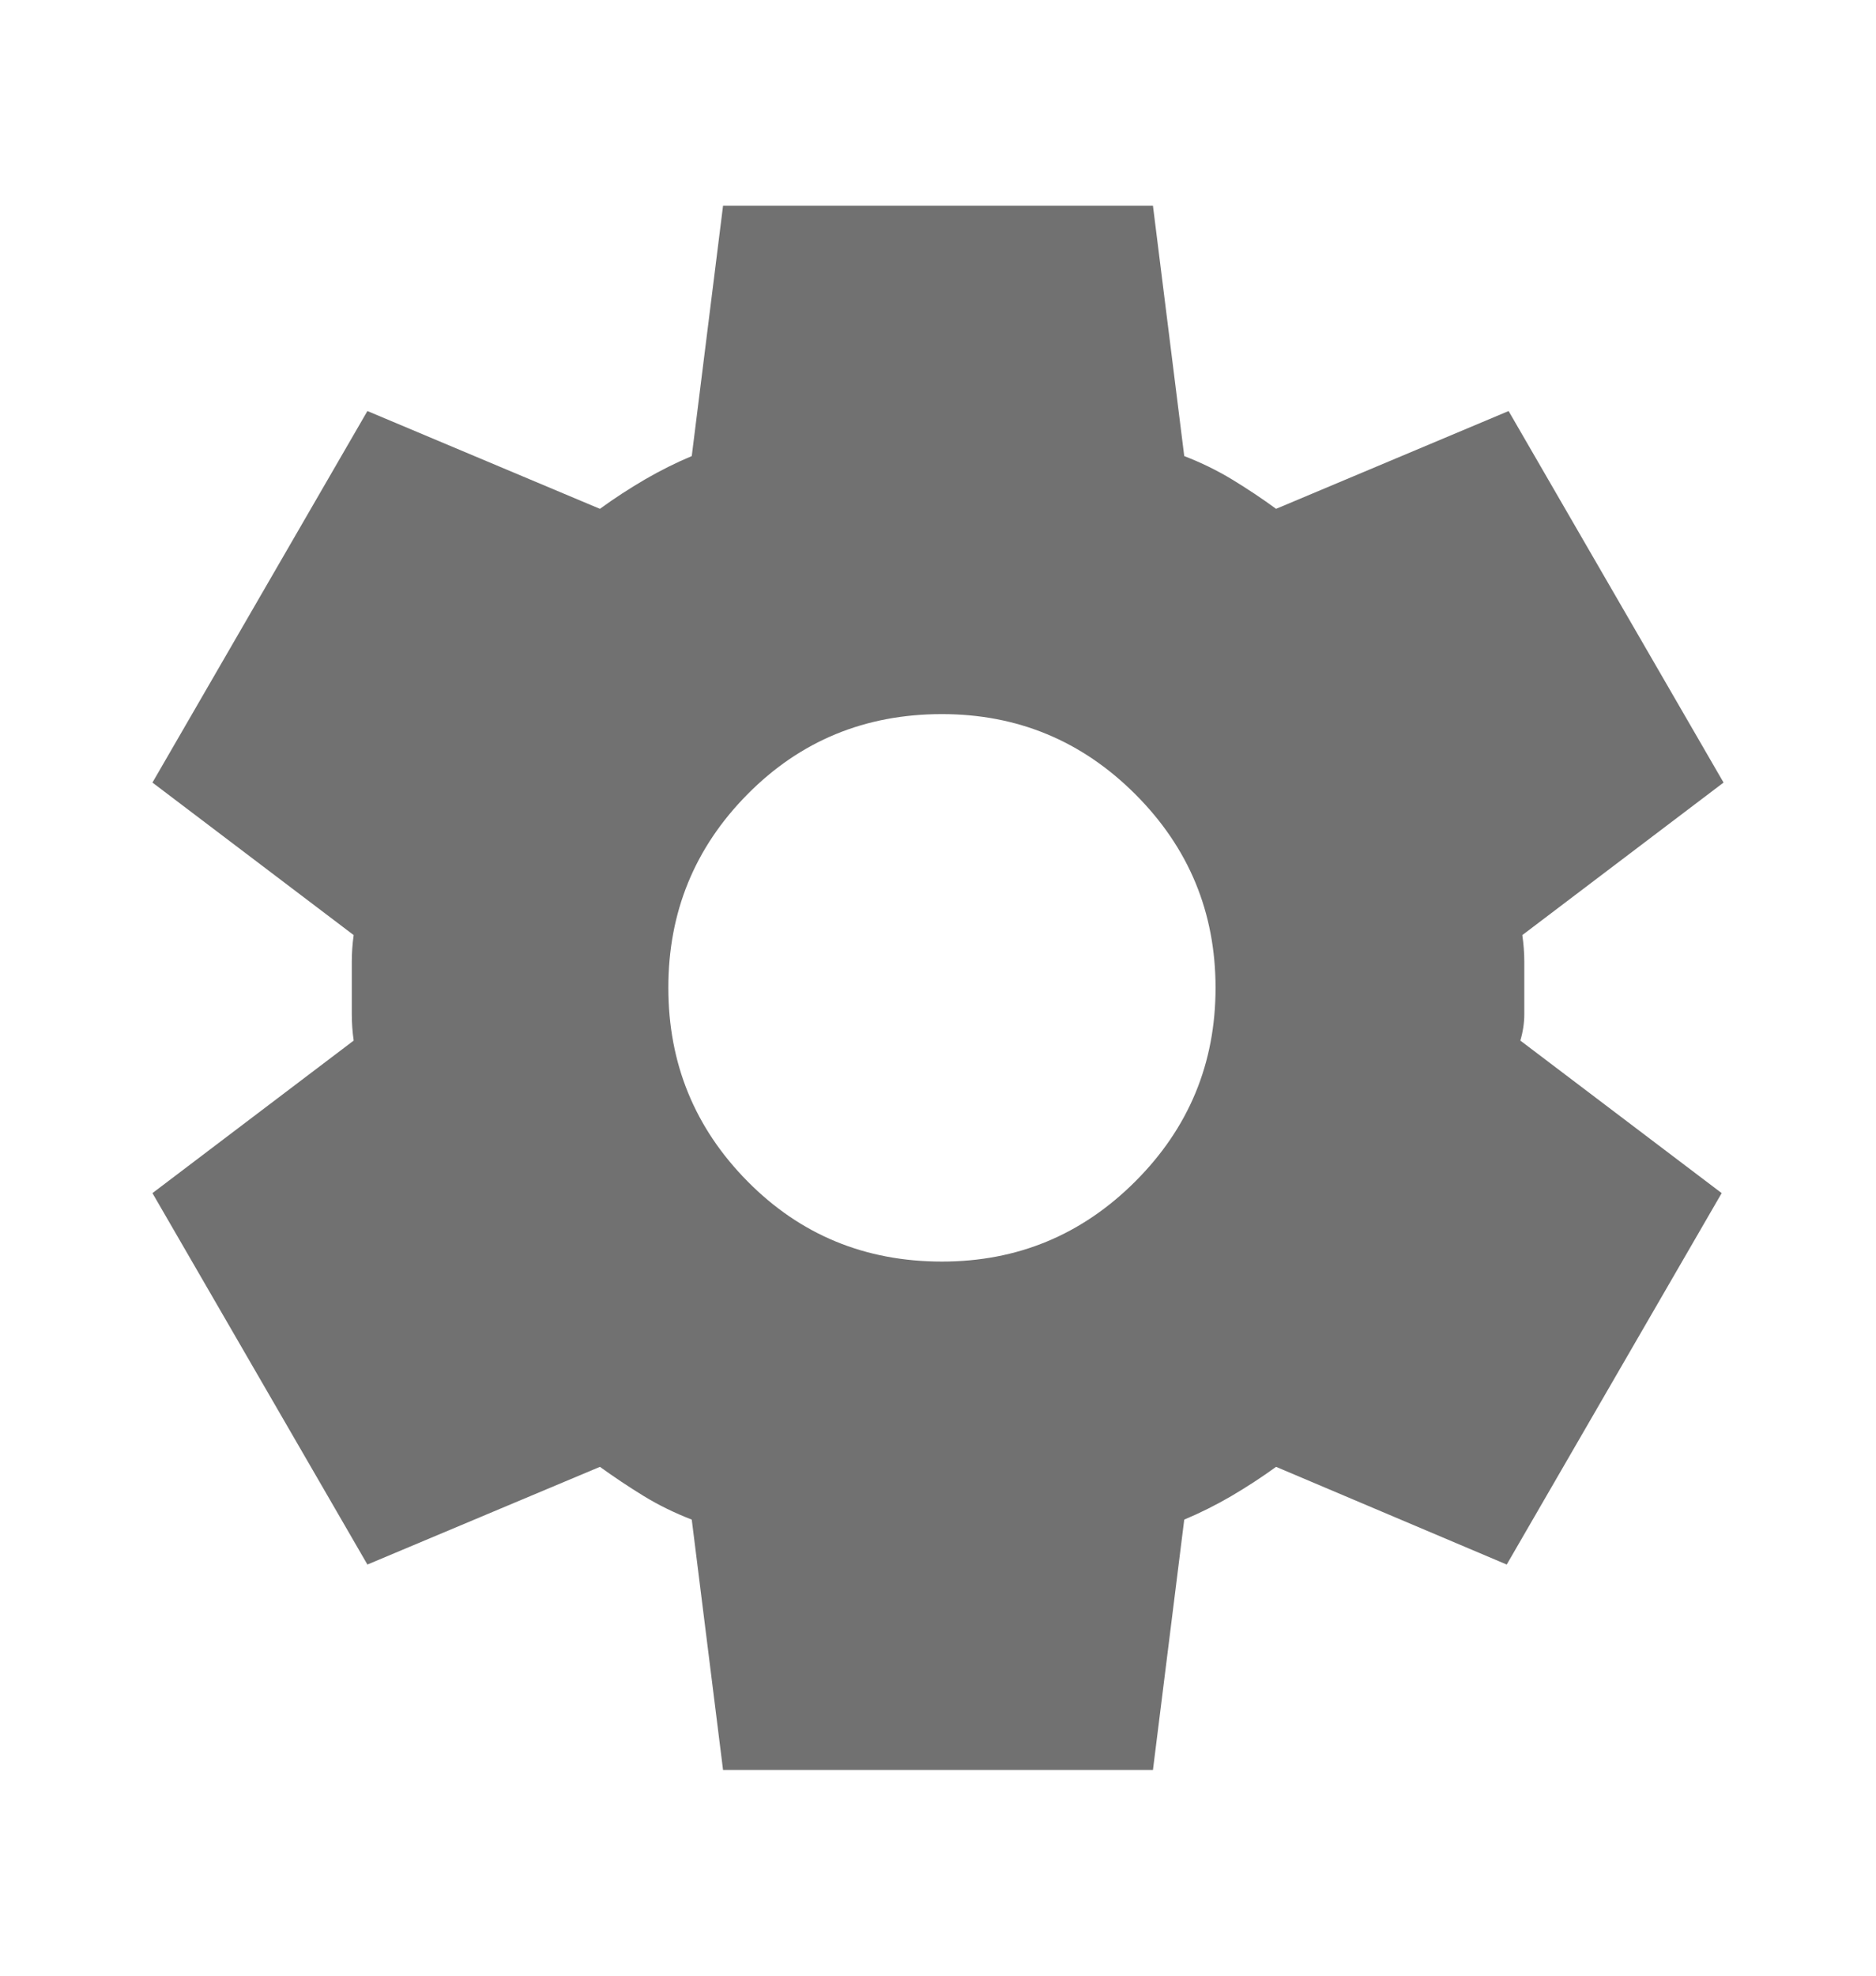 <svg width="19" height="20" viewBox="0 0 19 20" fill="none" xmlns="http://www.w3.org/2000/svg">
<path d="M7.323 17.917L7.006 15.383C6.835 15.317 6.673 15.238 6.522 15.146C6.37 15.053 6.222 14.954 6.076 14.849L3.721 15.838L1.544 12.078L3.582 10.534C3.569 10.442 3.563 10.353 3.563 10.268V9.733C3.563 9.647 3.569 9.558 3.582 9.466L1.544 7.922L3.721 4.161L6.076 5.151C6.221 5.045 6.373 4.947 6.531 4.854C6.69 4.762 6.848 4.683 7.006 4.617L7.323 2.083H11.677L11.994 4.617C12.165 4.683 12.327 4.762 12.479 4.854C12.631 4.947 12.78 5.045 12.924 5.151L15.279 4.161L17.456 7.922L15.418 9.466C15.431 9.558 15.438 9.647 15.438 9.733V10.267C15.438 10.353 15.425 10.442 15.398 10.534L17.437 12.078L15.26 15.838L12.924 14.849C12.779 14.954 12.627 15.053 12.469 15.146C12.311 15.238 12.152 15.317 11.994 15.383L11.677 17.917H7.323ZM9.54 12.771C10.305 12.771 10.958 12.5 11.499 11.959C12.04 11.418 12.311 10.765 12.311 10C12.311 9.235 12.04 8.582 11.499 8.041C10.958 7.5 10.305 7.229 9.54 7.229C8.761 7.229 8.105 7.5 7.57 8.041C7.035 8.582 6.768 9.235 6.769 10C6.769 10.765 7.036 11.418 7.571 11.959C8.106 12.5 8.762 12.771 9.54 12.771Z" fill="#717171"/>
</svg>
